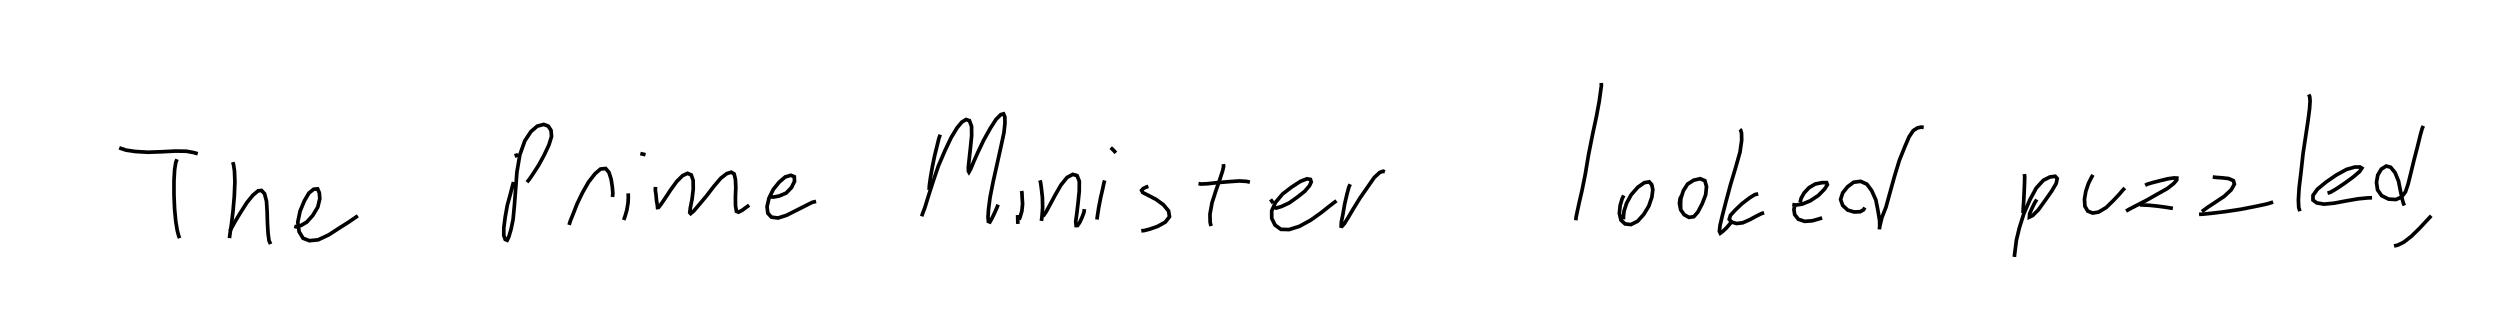 <?xml version="1.0" encoding="utf-8" ?>
<svg baseProfile="tiny" height="88px" version="1.2" width="678px" xmlns="http://www.w3.org/2000/svg" xmlns:ev="http://www.w3.org/2001/xml-events" xmlns:xlink="http://www.w3.org/1999/xlink"><defs /><rect fill="white" height="100%" width="100%" x="0" y="0" /><polyline fill="none" points="20.0,20.0" stroke="black" /><polyline fill="none" points="32.336,40.079 32.798,40.257 34.182,40.713 36.722,41.09 40.148,41.286 43.971,41.151 47.604,40.966 50.515,41.012 52.517,41.373 53.628,41.7" stroke="black" /><polyline fill="none" points="48.002,43.194 47.67,44.063 47.361,45.982 47.184,49.031 47.184,52.829 47.345,56.598 47.659,59.986 48.062,62.456 48.444,63.93 48.701,64.598" stroke="black" /><polyline fill="none" points="62.225,64.579 62.387,63.309 62.765,60.823 63.2,57.203 63.545,53.181 63.705,49.298 63.588,46.337 63.337,44.672 63.133,43.976" stroke="black" /><polyline fill="none" points="62.346,62.664 62.787,61.846 63.772,60.047 65.282,57.563 66.95,54.941 68.605,52.912 70.008,51.751 70.922,51.65 71.749,52.549 72.277,54.585 72.446,57.464 72.54,60.614 72.707,63.359 72.963,65.266 73.387,66.2" stroke="black" /><polyline fill="none" points="79.804,61.376 80.346,61.526 81.631,61.148 83.201,60.226 84.833,58.413 86.186,56.148 86.73,53.873 86.588,52.259 86.135,51.218 85.059,51.322 83.788,52.346 82.566,54.42 81.387,57.247 80.75,60.251 81.129,62.856 82.19,64.612 83.902,65.276 86.294,65.036 89.175,63.682 91.966,61.871 94.571,60.226 96.27,59.058 97.04,58.53" stroke="black" /><polyline fill="none" points="139.869,41.614 140.042,42.149 140.241,42.657" stroke="black" /><polyline fill="none" points="139.279,49.359 138.978,50.416 138.407,52.664 137.582,55.672 137.004,58.891 136.634,61.782 136.624,63.856 137.025,64.953 137.541,65.157 138.005,64.177 138.583,62.225 139.146,59.546 139.498,55.82 139.834,51.395 140.191,46.645 140.981,41.994 142.328,38.194 143.999,35.679 145.692,34.215 147.46,33.747 148.683,34.206 149.434,35.348 149.578,37.015 148.872,39.294 147.583,42.042 146.131,44.714 144.619,47.063 143.495,48.703 142.918,49.416" stroke="black" /><polyline fill="none" points="154.345,61 154.647,59.97 155.44,58.013 156.513,55.269 157.984,52.22 159.621,49.357 161.378,47.11 162.86,45.839 164.258,45.701 165.142,46.733 165.719,48.526 166.06,50.647 166.207,52.449 166.119,53.421" stroke="black" /><polyline fill="none" points="169.162,59.661 169.492,58.711 169.995,57.003 170.329,55.002 170.403,53.411 170.356,52.442" stroke="black" /><polyline fill="none" points="173.655,41.648 174.359,41.795 175.063,41.969" stroke="black" /><polyline fill="none" points="177.781,50.694 177.718,51.504 177.907,52.82 178.048,54.352 178.263,55.614 178.331,56.286 178.6,56.254 179.203,55.486 180.406,53.736 181.893,51.469 183.542,49.197 185.125,47.628 186.459,47.007 187.465,47.443 187.981,48.914 188.006,51.311 187.686,54.013 187.224,56.339 187.063,57.663 187.311,57.927 188.158,57.209 189.63,55.48 191.548,53.203 193.567,50.573 195.486,48.323 197.103,47.076 198.307,46.7 199.098,47.169 199.454,48.697 199.553,50.823 199.446,53.358 199.471,55.809 199.719,57.312 200.289,57.543 201.302,57.009 202.389,56.205 203.185,55.649" stroke="black" /><polyline fill="none" points="208.849,53.373 209.793,53.434 211.296,53.159 213.192,52.364 214.642,50.879 215.468,49.191 215.415,47.926 214.49,47.541 212.964,47.978 211.323,49.387 209.722,51.361 208.56,53.703 208.017,56.058 208.243,57.831 209.209,58.889 210.992,59.12 213.294,58.397 215.852,57.103 218.358,55.838 220.251,54.881 221.323,54.616" stroke="black" /><polyline fill="none" points="251.971,51.511 252.052,50.243 252.356,48.082 252.86,45.215 253.495,42.13 254.19,39.313 254.636,37.499 254.992,36.521" stroke="black" /><polyline fill="none" points="249.968,58.667 250.195,57.962 250.833,56.278 251.715,53.403 253.003,49.388 254.473,45.046 256.27,40.858 257.946,37.32 259.534,34.7 260.82,33.137 261.991,32.411 262.913,32.715 263.485,34.266 263.512,36.798 263.201,39.903 262.863,43.008 262.615,45.304 262.639,46.435 262.779,46.674 263.247,45.856 263.989,44.035 265.224,41.261 266.823,37.913 268.614,34.722 270.126,32.373 271.419,31.079 272.169,30.875 272.509,31.675 272.546,33.372 272.277,35.964 271.444,39.835 270.411,44.491 269.354,49.228 268.502,53.53 268.086,56.745 267.942,58.85 268.049,60.06 268.456,60.213 269.002,59.258 269.724,57.761 270.367,56.319 270.673,55.505" stroke="black" /><polyline fill="none" points="275.987,58.328 276.003,59.082 276.022,59.971 276.038,60.725" stroke="black" /><polyline fill="none" points="276.391,59.586 276.696,58.717 277.123,57.28 277.324,55.309 277.205,53.56 277.152,52.295 277.06,51.785" stroke="black" /><polyline fill="none" points="282.037,48.904 282.211,49.493 282.435,51.159 282.702,53.551 282.761,56.325 282.594,58.645 282.433,59.915" stroke="black" /><polyline fill="none" points="282.729,58.643 283.1,58.338 283.779,57.327 284.842,55.364 286.215,52.803 287.722,50.184 289.375,48.128 290.947,47.286 292.113,47.639 292.711,49.162 292.688,51.883 292.377,54.962 292.035,57.879 291.731,60.067 291.836,61.17 292.24,61.161 292.841,60.286 293.484,58.871 293.968,57.568 294.084,56.703" stroke="black" /><polyline fill="none" points="297.486,59.541 297.649,58.352 297.981,56.243 298.516,53.511 299.059,51.182 299.401,49.558 299.577,48.935" stroke="black" /><polyline fill="none" points="301.219,40.036 301.659,40.431 302.182,40.958 302.624,41.461" stroke="black" /><polyline fill="none" points="309.513,62.598 310.293,62.528 311.874,62.117 313.986,61.371 316.036,60.223 317.164,58.771 316.915,57.214 315.533,55.546 313.48,54.054 311.382,52.967 309.912,52.217 309.603,51.631 310.023,51.137 310.823,50.743 311.439,50.541" stroke="black" /><polyline fill="none" points="328.426,61.306 328.188,60.261 328.142,58.079 328.696,54.996 329.782,51.605 330.849,48.565 331.582,46.286 331.852,45.068 331.759,44.504" stroke="black" /><polyline fill="none" points="325.029,49.794 325.785,49.912 327.535,49.821 330.25,49.521 333.315,49.267 336.113,49.072 338.029,49.193 338.976,49.389" stroke="black" /><polyline fill="none" points="344.572,54.065 344.933,54.569 345.294,55.101" stroke="black" /><polyline fill="none" points="345.562,56.28 346.131,56.43 347.55,55.995 349.631,55.035 351.887,53.425 353.847,51.874 355.135,50.365 355.599,49.358 355.395,48.662 354.449,48.493 352.685,49.178 350.24,50.765 347.828,52.622 345.936,54.871 344.881,57.184 344.897,59.231 345.798,61.044 347.385,62.196 349.596,62.256 352.433,61.361 355.495,59.679 358.335,57.652 360.56,55.88 361.939,54.827 362.443,54.466" stroke="black" /><polyline fill="none" points="366.173,49.968 365.812,50.73 365.313,52.6 364.695,55.226 364.216,58.011 363.777,60.176 363.721,61.336 363.938,61.385 364.595,60.644 365.585,59.06 367.015,56.632 368.839,53.683 370.956,50.647 372.682,48.159 374.161,46.78 375.097,46.437 375.585,46.588" stroke="black" /><polyline fill="none" points="427.378,59.737 427.441,58.874 427.783,57.223 428.323,54.76 429.063,51.565 429.94,47.182 430.8,42.017 431.871,36.633 432.949,31.599 433.698,27.568 434.072,24.866 434.305,23.191 434.264,22.491" stroke="black" /><polyline fill="none" points="440.279,59.489 440.288,58.681 440.446,57.223 441.128,55.107 442.373,52.817 444.161,50.785 445.94,49.535 447.256,49.318 447.945,50.058 448.243,51.426 447.99,53.452 447.153,55.895 445.774,58.16 444.115,60.001 442.302,60.901 440.709,60.72 439.609,59.692 439.166,57.843 439.39,55.71 439.892,54.002 440.356,52.995" stroke="black" /><polyline fill="none" points="455.822,56.841 455.768,55.603 455.839,53.877 456.521,51.734 457.668,49.932 459.316,48.873 461.059,48.459 462.363,48.996 462.802,50.604 462.579,52.818 461.635,55.263 460.47,57.497 459.365,58.76 458.049,58.949 456.74,58.223 455.795,56.869 455.462,55.152 455.649,53.801 456.142,52.928" stroke="black" /><polyline fill="none" points="469.787,59.804 469.212,60.651 468.24,61.777 467.183,62.769 466.546,63.241 466.293,62.707 466.474,61.114 467.117,58.406 468.087,54.64 469.336,50.007 470.719,45.397 471.897,41.223 472.341,38.034 472.3,36.095 472.067,35.292 471.847,35.081" stroke="black" /><polyline fill="none" points="476.827,52.568 475.915,52.776 474.426,53.697 472.438,55.221 470.695,56.875 469.299,58.386 468.972,59.471 469.58,60.212 470.963,60.614 472.629,60.417 474.551,59.568 476.309,58.614 477.722,57.911 478.417,57.68" stroke="black" /><polyline fill="none" points="486.68,55.995 486.509,56.861 486.727,58.204 487.696,59.449 489.433,60.032 491.477,59.881 493.138,59.414 494.155,59.096" stroke="black" /><polyline fill="none" points="486.076,55.469 487.049,55.61 488.741,55.359 490.904,54.477 493.11,53.029 494.797,51.323 495.579,50.094 495.379,49.533 494.14,49.532 492.315,49.894 490.639,50.873 489.269,52.33 488.464,53.775 488.192,54.913" stroke="black" /><polyline fill="none" points="505.761,56.289 505.37,56.917 504.438,57.422 502.823,57.484 501.115,56.981 499.741,55.717 499.167,54.086 499.748,52.295 501.087,50.623 502.705,49.43 504.586,49.175 506.299,49.947 507.603,51.697 508.735,54.232 509.309,57.157 509.741,59.761 509.777,61.404 509.712,62.187 509.705,61.863 509.926,60.835 510.372,58.993 511.471,56.195 512.521,52.374 513.747,47.956 515.106,43.481 516.616,39.731 517.745,37.094 518.869,35.426 519.985,34.702 521.003,34.465 521.706,34.558" stroke="black" /><polyline fill="none" points="548.631,57.774 548.69,56.776 548.811,54.834 548.944,52.244 549.053,49.79 549.096,48.011 549.025,47.204" stroke="black" /><polyline fill="none" points="546.298,69.678 546.364,68.977 546.548,67.518 546.847,65.114 547.64,61.837 548.851,57.985 550.495,54.205 552.231,50.989 554.154,48.9 555.913,48.001 557.363,47.808 557.915,48.416 557.647,49.742 556.425,51.816 554.621,54.386 552.763,56.959 551.232,58.473 550.379,58.868 550.44,57.951 551.082,56.483 551.805,55.012 552.379,54.111" stroke="black" /><polyline fill="none" points="567.593,47.428 567.152,48.219 566.377,49.771 565.668,51.888 565.309,54.024 565.431,55.934 566.186,57.239 567.518,57.776 569.102,57.527 571.177,56.297 573.157,54.369 574.764,52.664 575.763,51.484 576.264,50.989" stroke="black" /><polyline fill="none" points="580.321,55.536 581.239,55.598 582.857,55.671 585.044,55.894 587.178,56.172 588.638,56.41 589.287,56.504" stroke="black" /><polyline fill="none" points="576.586,57.233 577.517,56.701 579.409,55.718 582.234,54.256 585.135,52.605 587.745,51.148 589.494,49.791 590.335,48.803 590.351,48.291 589.623,48.252 587.984,48.476 585.786,49.008 583.723,49.537 582.357,49.943 581.771,50.252" stroke="black" /><polyline fill="none" points="597.173,57.387 597.543,57.083 598.79,56.167 600.783,54.858 603.2,53.244 605.102,51.479 605.959,49.952 605.696,48.988 604.391,48.423 602.581,48.219 601.071,48.116 600.098,48.002" stroke="black" /><polyline fill="none" points="596.38,58.131 597.403,58.082 599.796,57.843 603.531,57.386 607.694,56.758 611.557,56.003 614.4,55.403 615.847,54.995 616.462,54.794" stroke="black" /><polyline fill="none" points="623.736,57.279 623.418,56.289 623.321,54.243 623.52,50.952 624.047,46.603 624.588,41.661 625.32,36.796 625.934,32.742 626.351,29.526 626.494,27.395 626.386,26.158 626.106,25.625" stroke="black" /><polyline fill="none" points="631.229,52.377 631.952,52.173 633.549,51.25 635.833,49.72 638.194,47.999 639.941,46.507 640.541,45.605 640.023,45.293 638.649,45.295 636.399,45.936 633.629,47.45 630.841,49.368 628.485,51.304 627.282,53 627.282,54.267 628.295,55.026 630.269,55.361 633.092,55.086 636.285,54.479 639.506,53.925 641.926,53.685 643.299,53.629" stroke="black" /><polyline fill="none" points="652.046,55.733 651.818,55.172 651.439,53.806 650.99,51.687 650.477,49.111 649.539,46.815 648.349,45.358 647.13,45.034 645.801,45.87 644.839,47.507 644.503,49.454 644.789,51.496 645.9,53.062 647.779,53.992 649.775,54.111 651.323,53.431 652.371,52.008 653.055,50 653.8,47.02 654.667,43.445 655.638,39.706 656.382,36.673 656.908,34.803 657.217,34.15" stroke="black" /><polyline fill="none" points="649.262,66.704 650.227,66.495 651.907,65.677 654.001,64.043 656.165,61.923 658.062,59.889 659.352,58.514" stroke="black" /></svg>